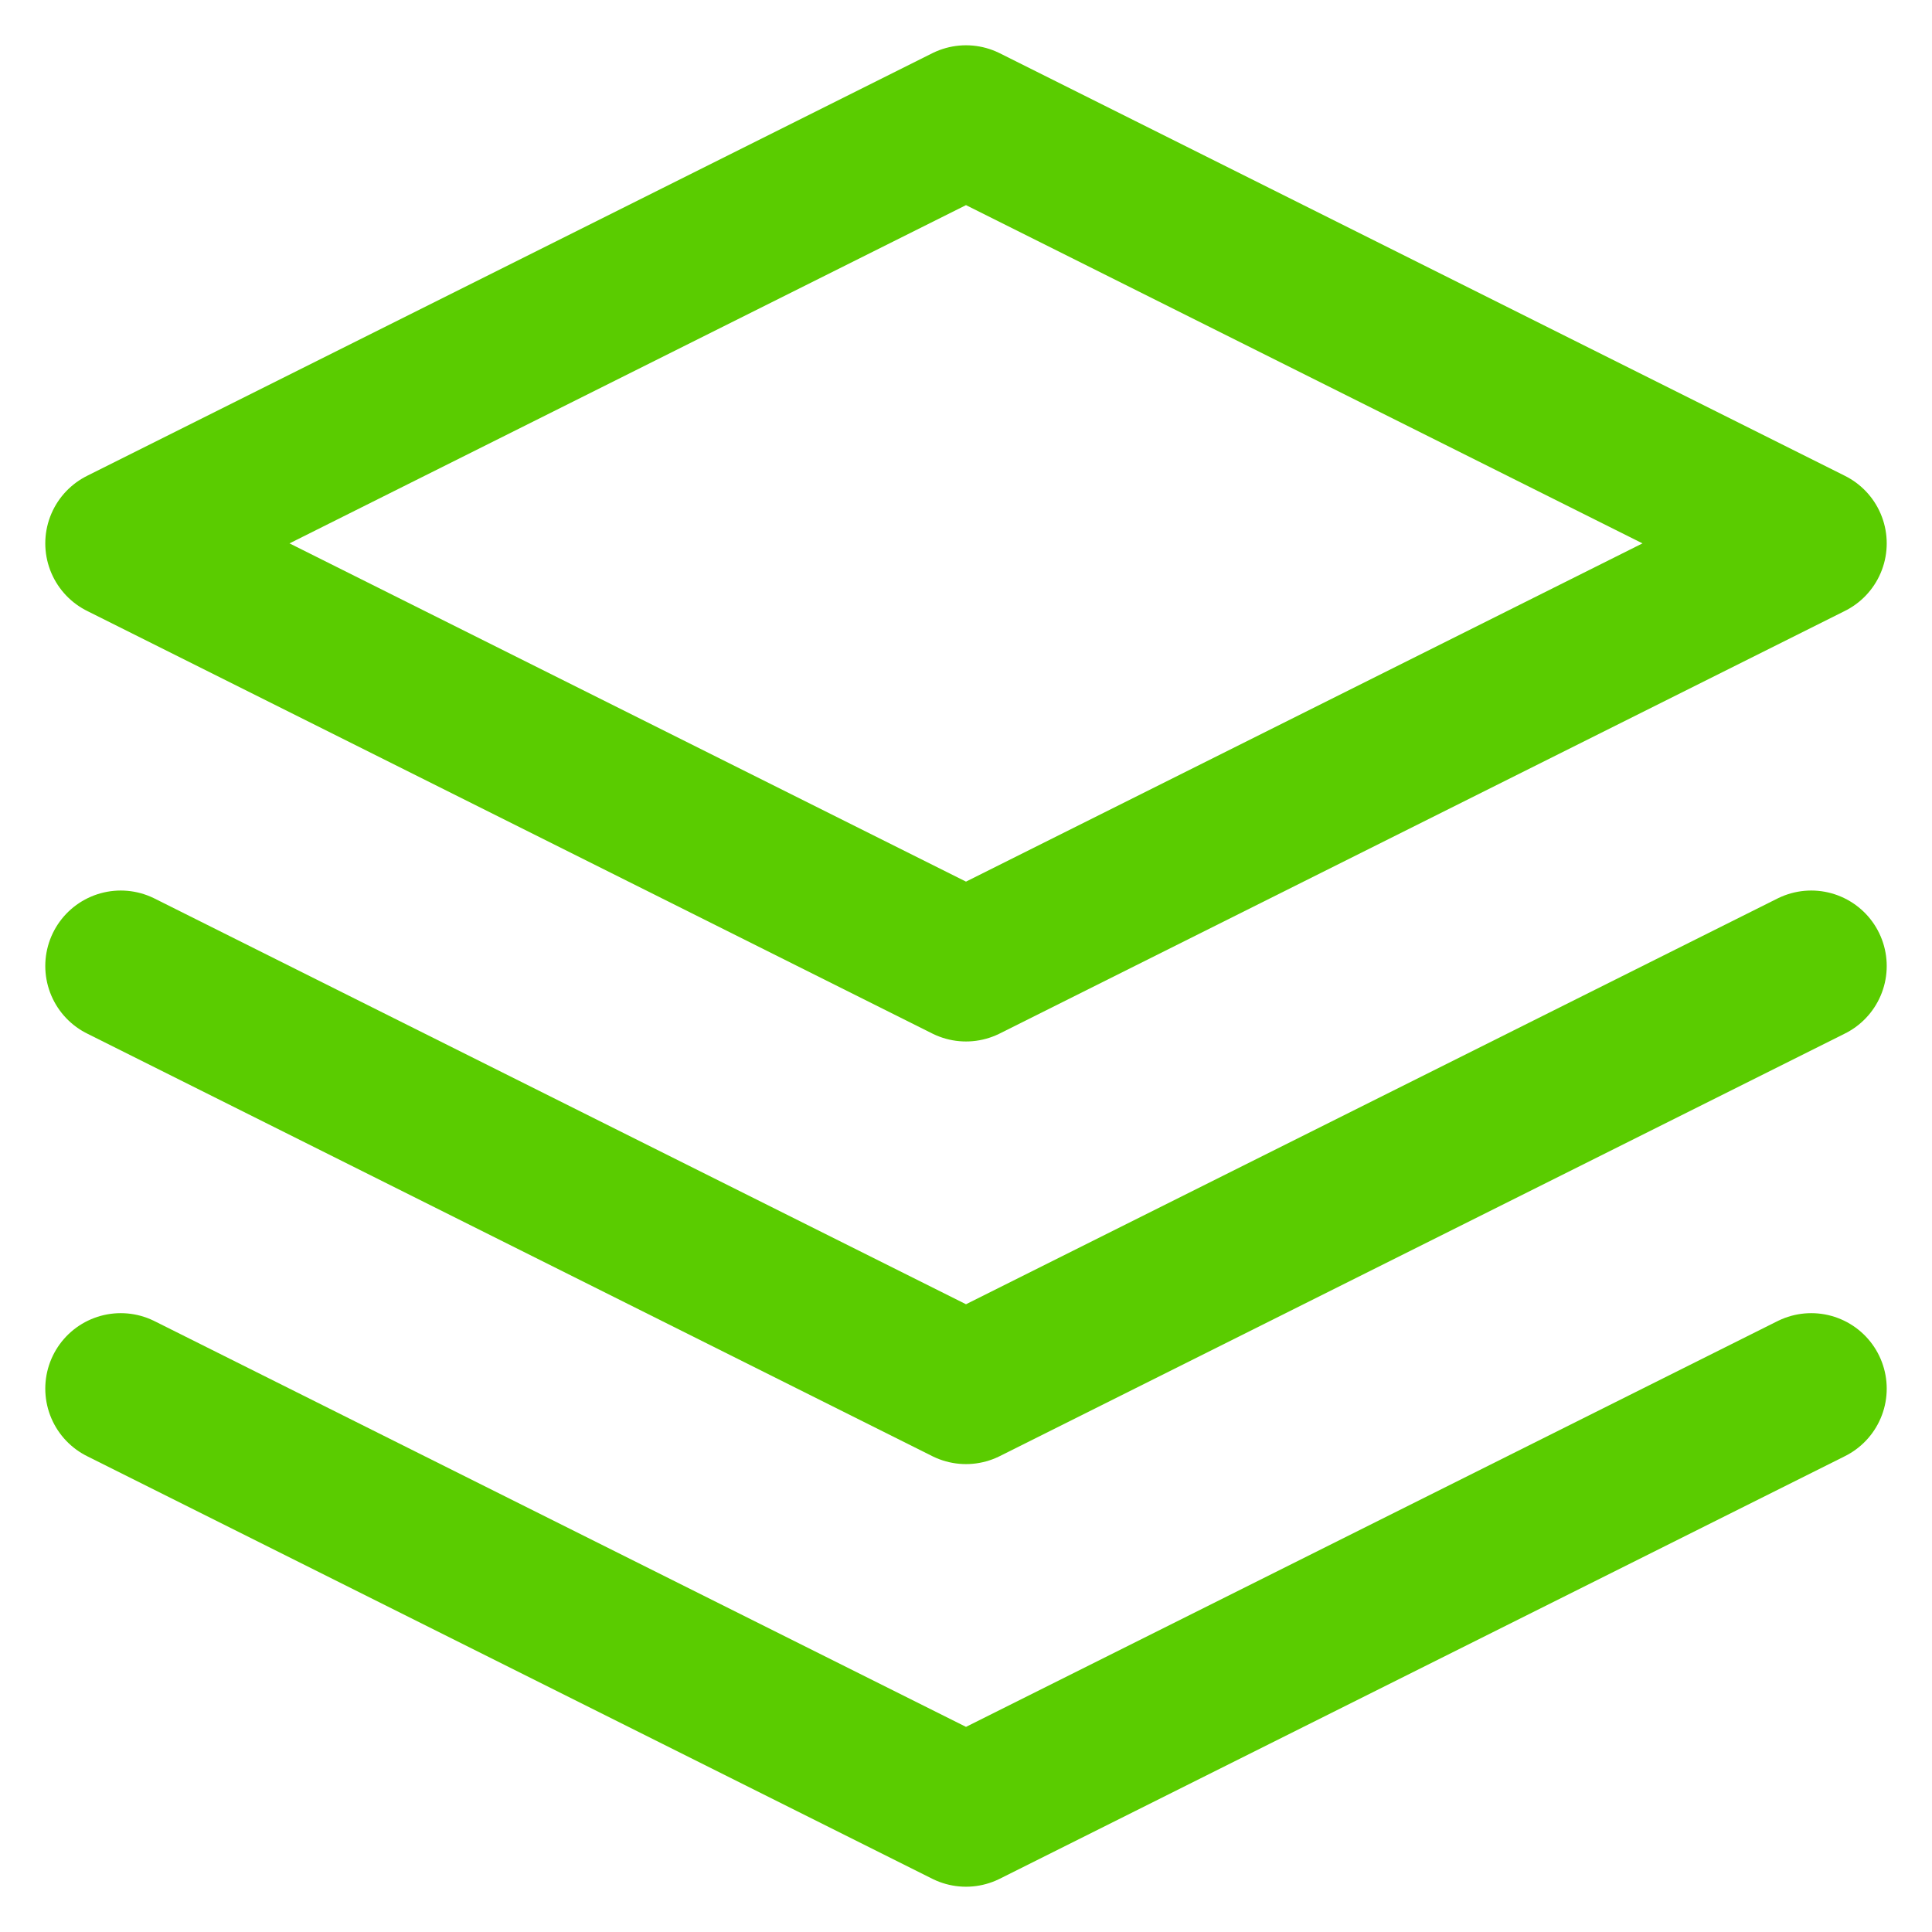 <svg width="32" height="32" viewBox="0 0 32 32" fill="none" xmlns="http://www.w3.org/2000/svg">
<path d="M16 2L2 9L16 16L30 9L16 2Z" stroke="#5ACC00" stroke-width="2.5" stroke-linecap="round" stroke-linejoin="round"/>
<path d="M2 23L16 30L30 23" stroke="#5ACC00" stroke-width="2.5" stroke-linecap="round" stroke-linejoin="round"/>
<path d="M2 16L16 23L30 16" stroke="#5ACC00" stroke-width="2.5" stroke-linecap="round" stroke-linejoin="round"/>
</svg>
